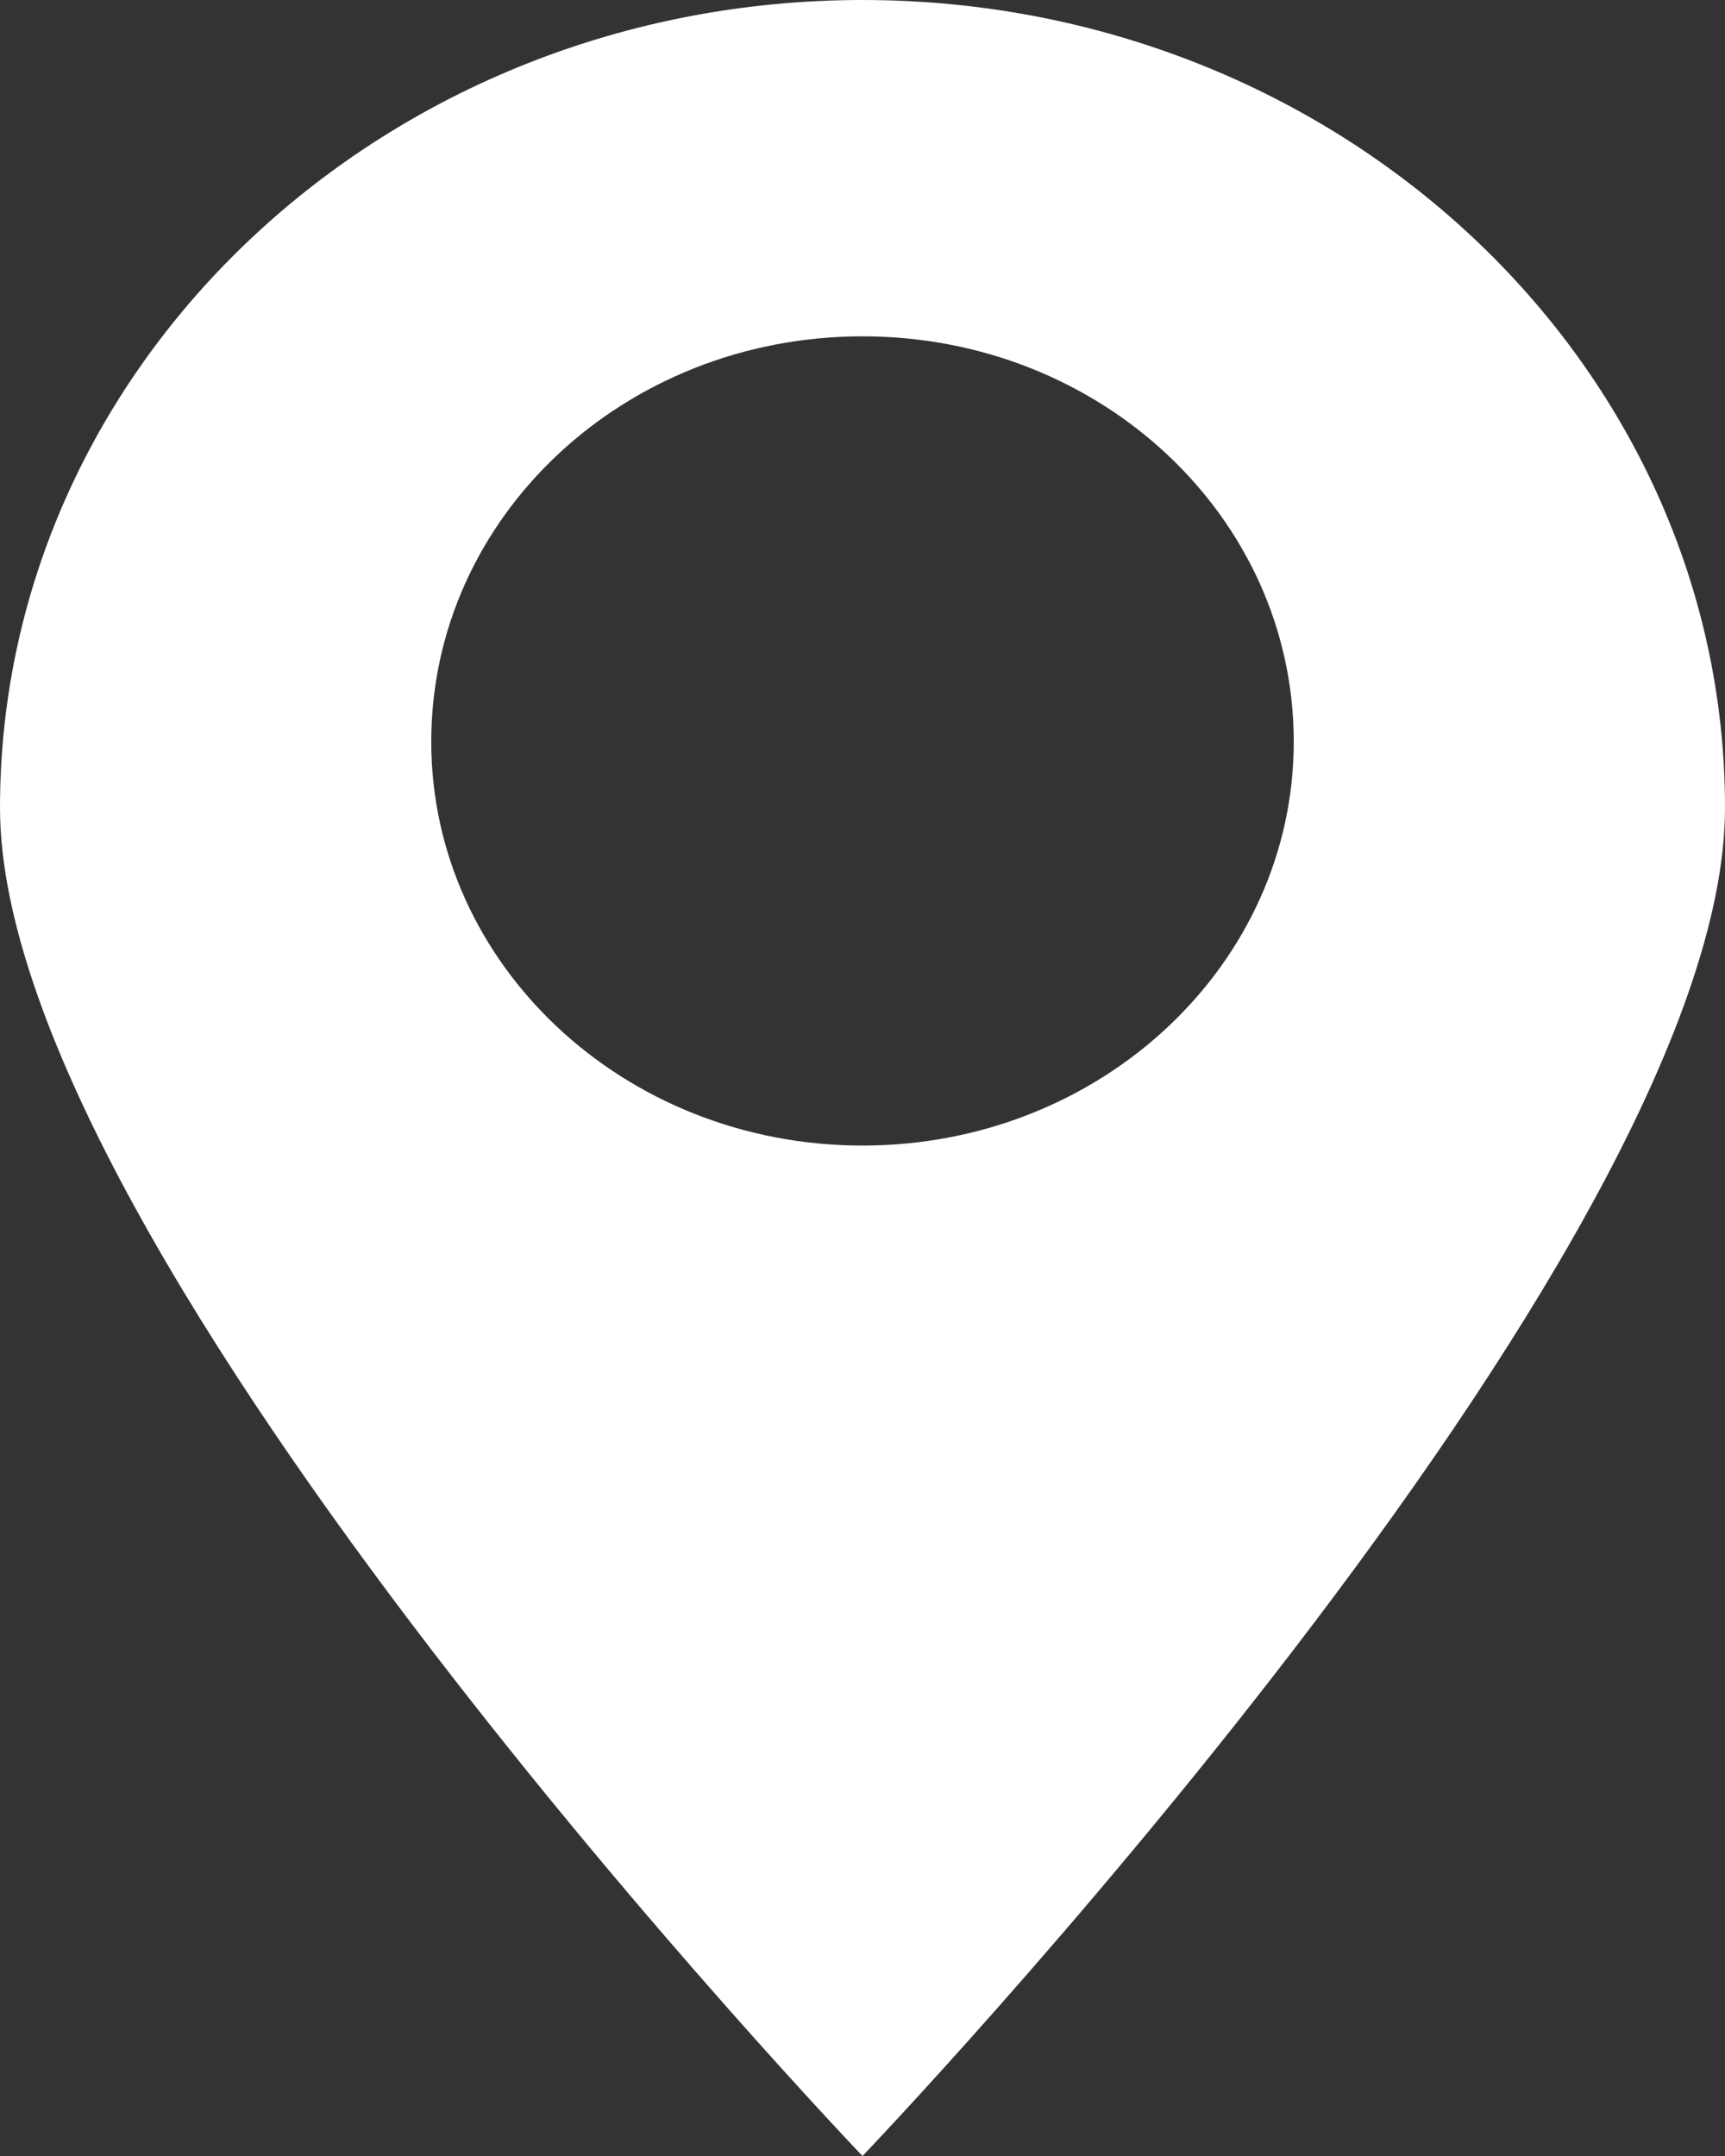 <svg version="1.2" baseProfile="tiny-ps" xmlns="http://www.w3.org/2000/svg" viewBox="0 0 12 15" width="12" height="15">
	<rect x="0" y="0" width="12" height="15" fill="#333333" stroke="none"/>
	<title>bio</title>
	<style>
		tspan { white-space:pre }
		.shp0 { fill: #ffffff } 
	</style>
	<g id="bio">
		<path id="location" fill-rule="evenodd" class="shp0" d="M6 0C9.31 0 12 2.52 12 5.62C12 8.73 6 15 6 15C6 15 0 8.73 0 5.62C0 2.52 2.69 0 6 0ZM3 5.16C3 6.71 4.34 7.97 6 7.97C7.66 7.97 9 6.71 9 5.16C9 3.6 7.66 2.34 6 2.34C4.34 2.34 3 3.6 3 5.16Z" />
	</g>
</svg>